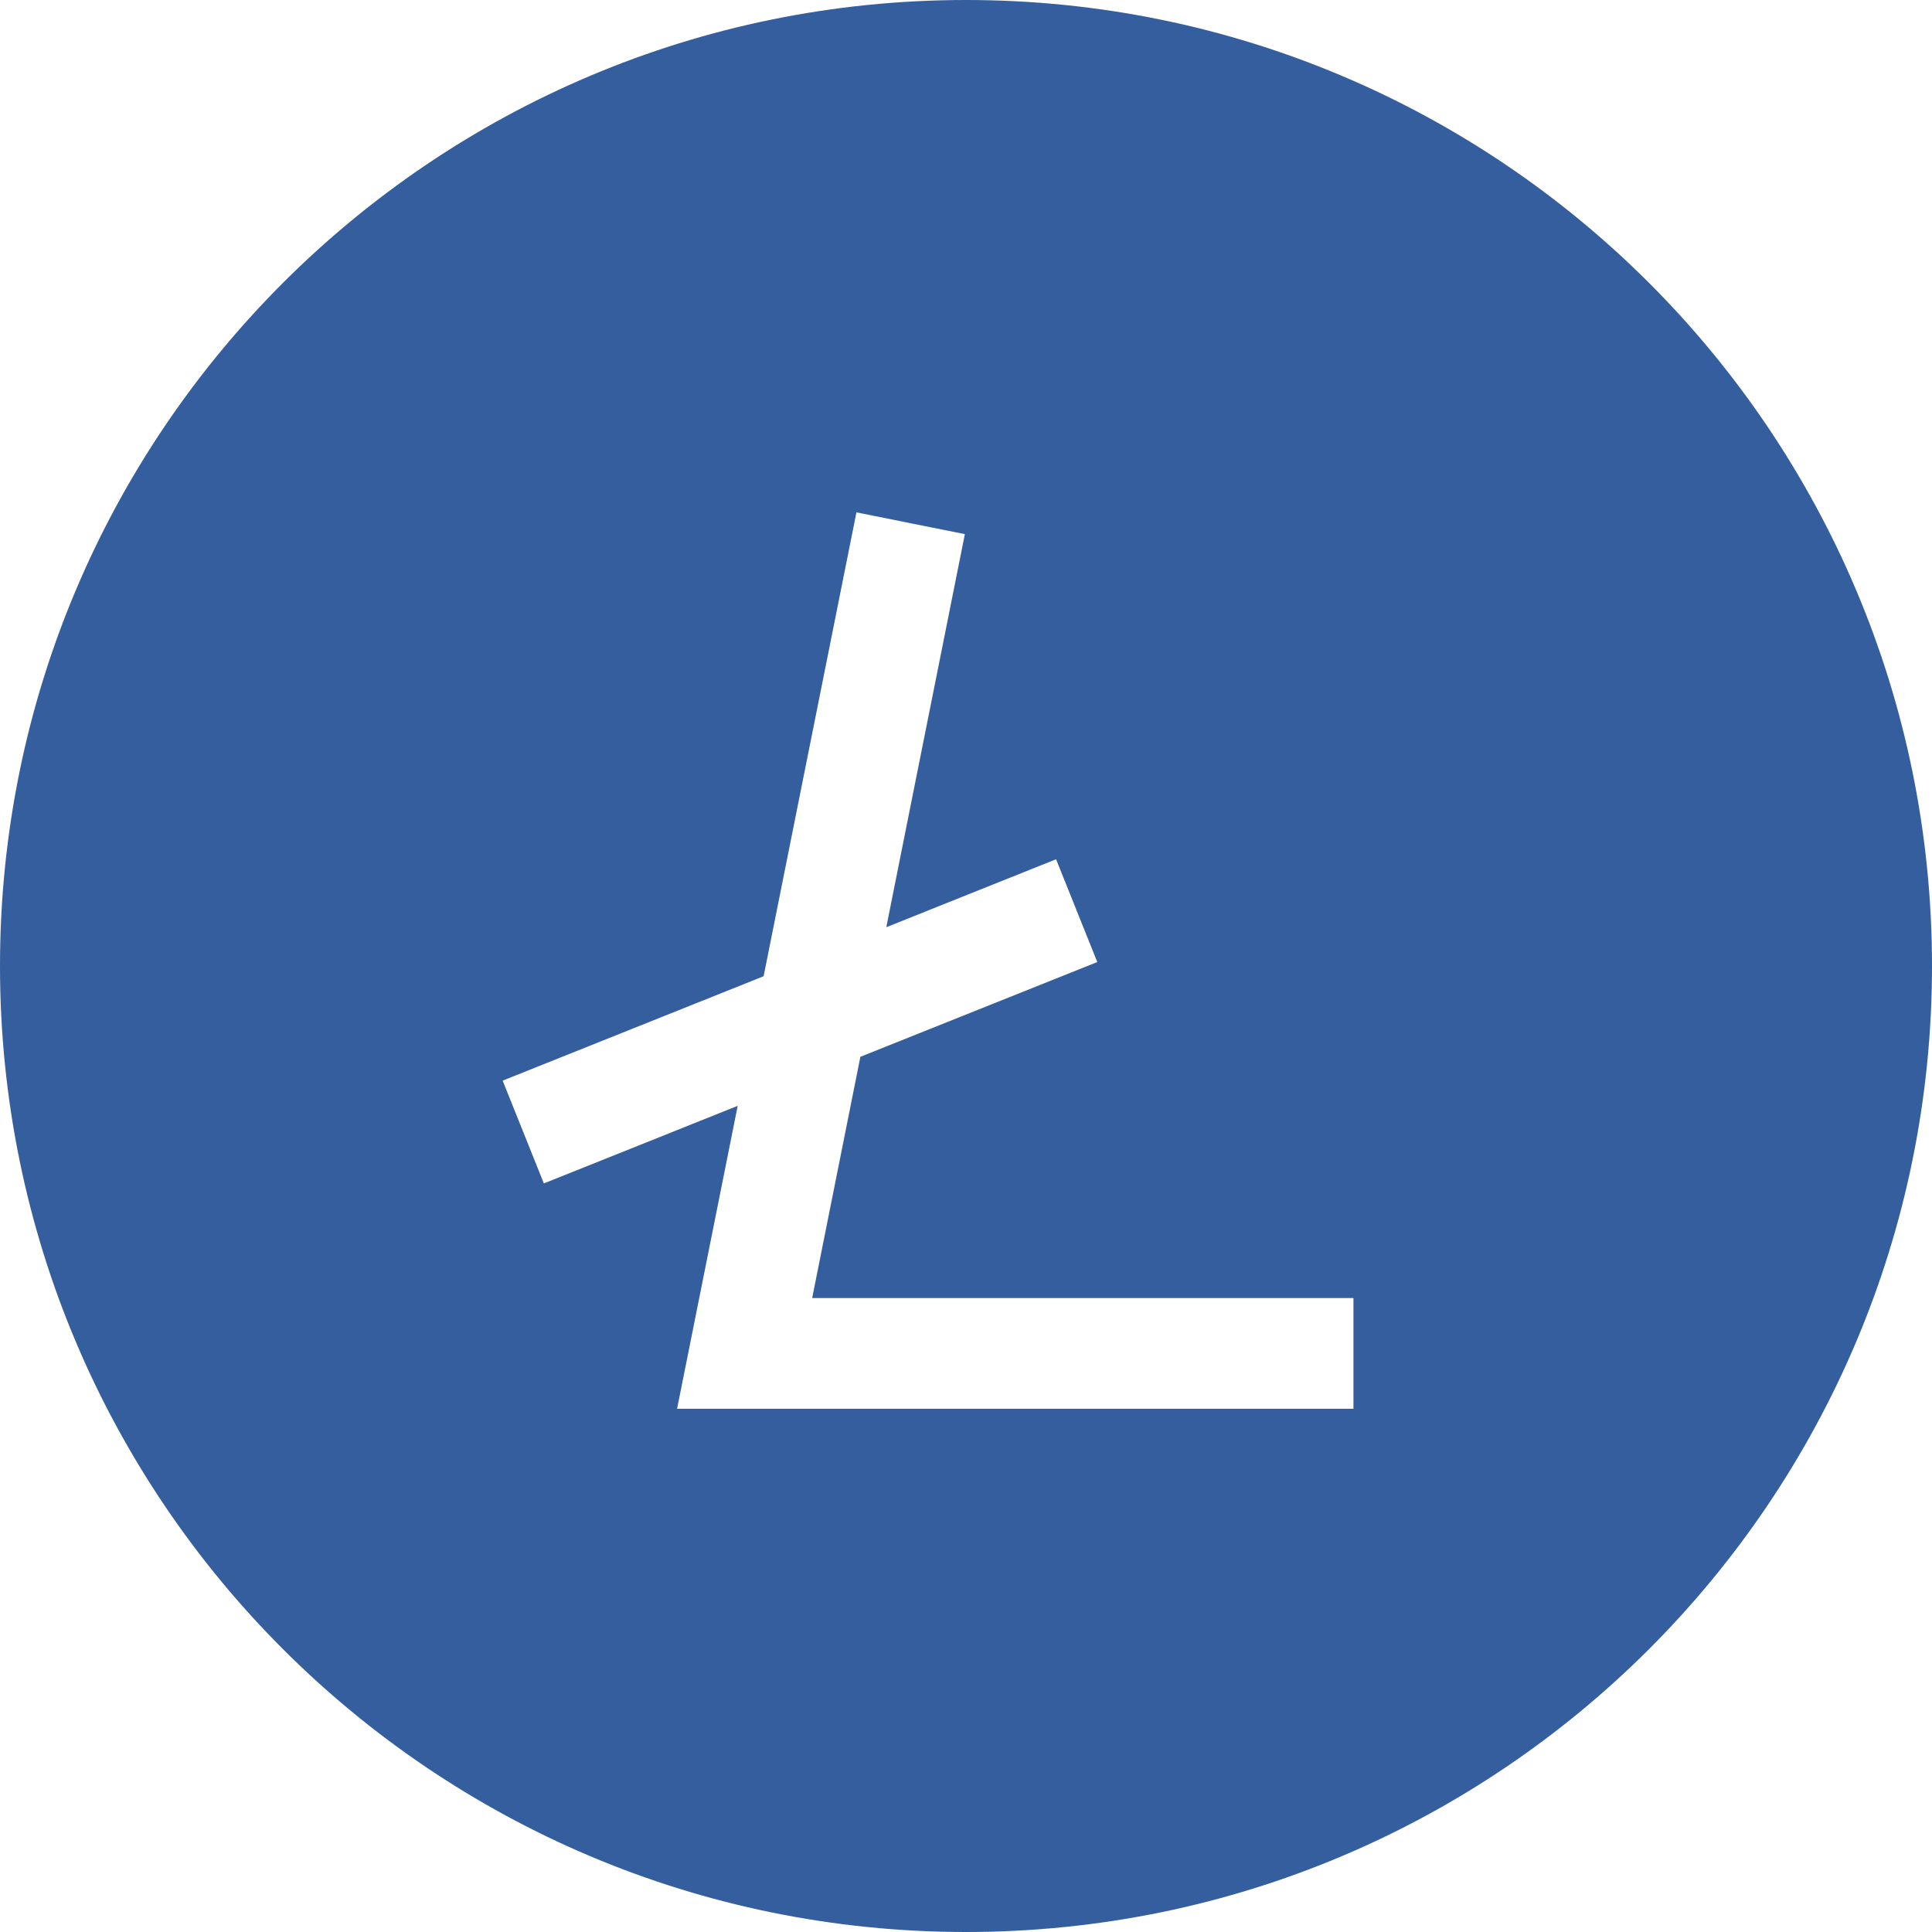 <svg width="24" height="24" viewBox="0 0 24 24" fill="none" xmlns="http://www.w3.org/2000/svg">
<path fill-rule="evenodd" clip-rule="evenodd" d="M12 24C18.628 24 24 18.628 24 12C24 5.372 18.628 0 12 0C5.372 0 0 5.372 0 12C0 18.628 5.372 24 12 24ZM10.688 13.128L10.089 16.125H16.813V17.5H8.411L9.164 13.737L6.756 14.701L6.244 13.424L9.486 12.127L10.639 6.365L11.986 6.635L11.01 11.518L13.119 10.674L13.631 11.951L10.688 13.128Z" fill="#345E9E"/>
</svg>
